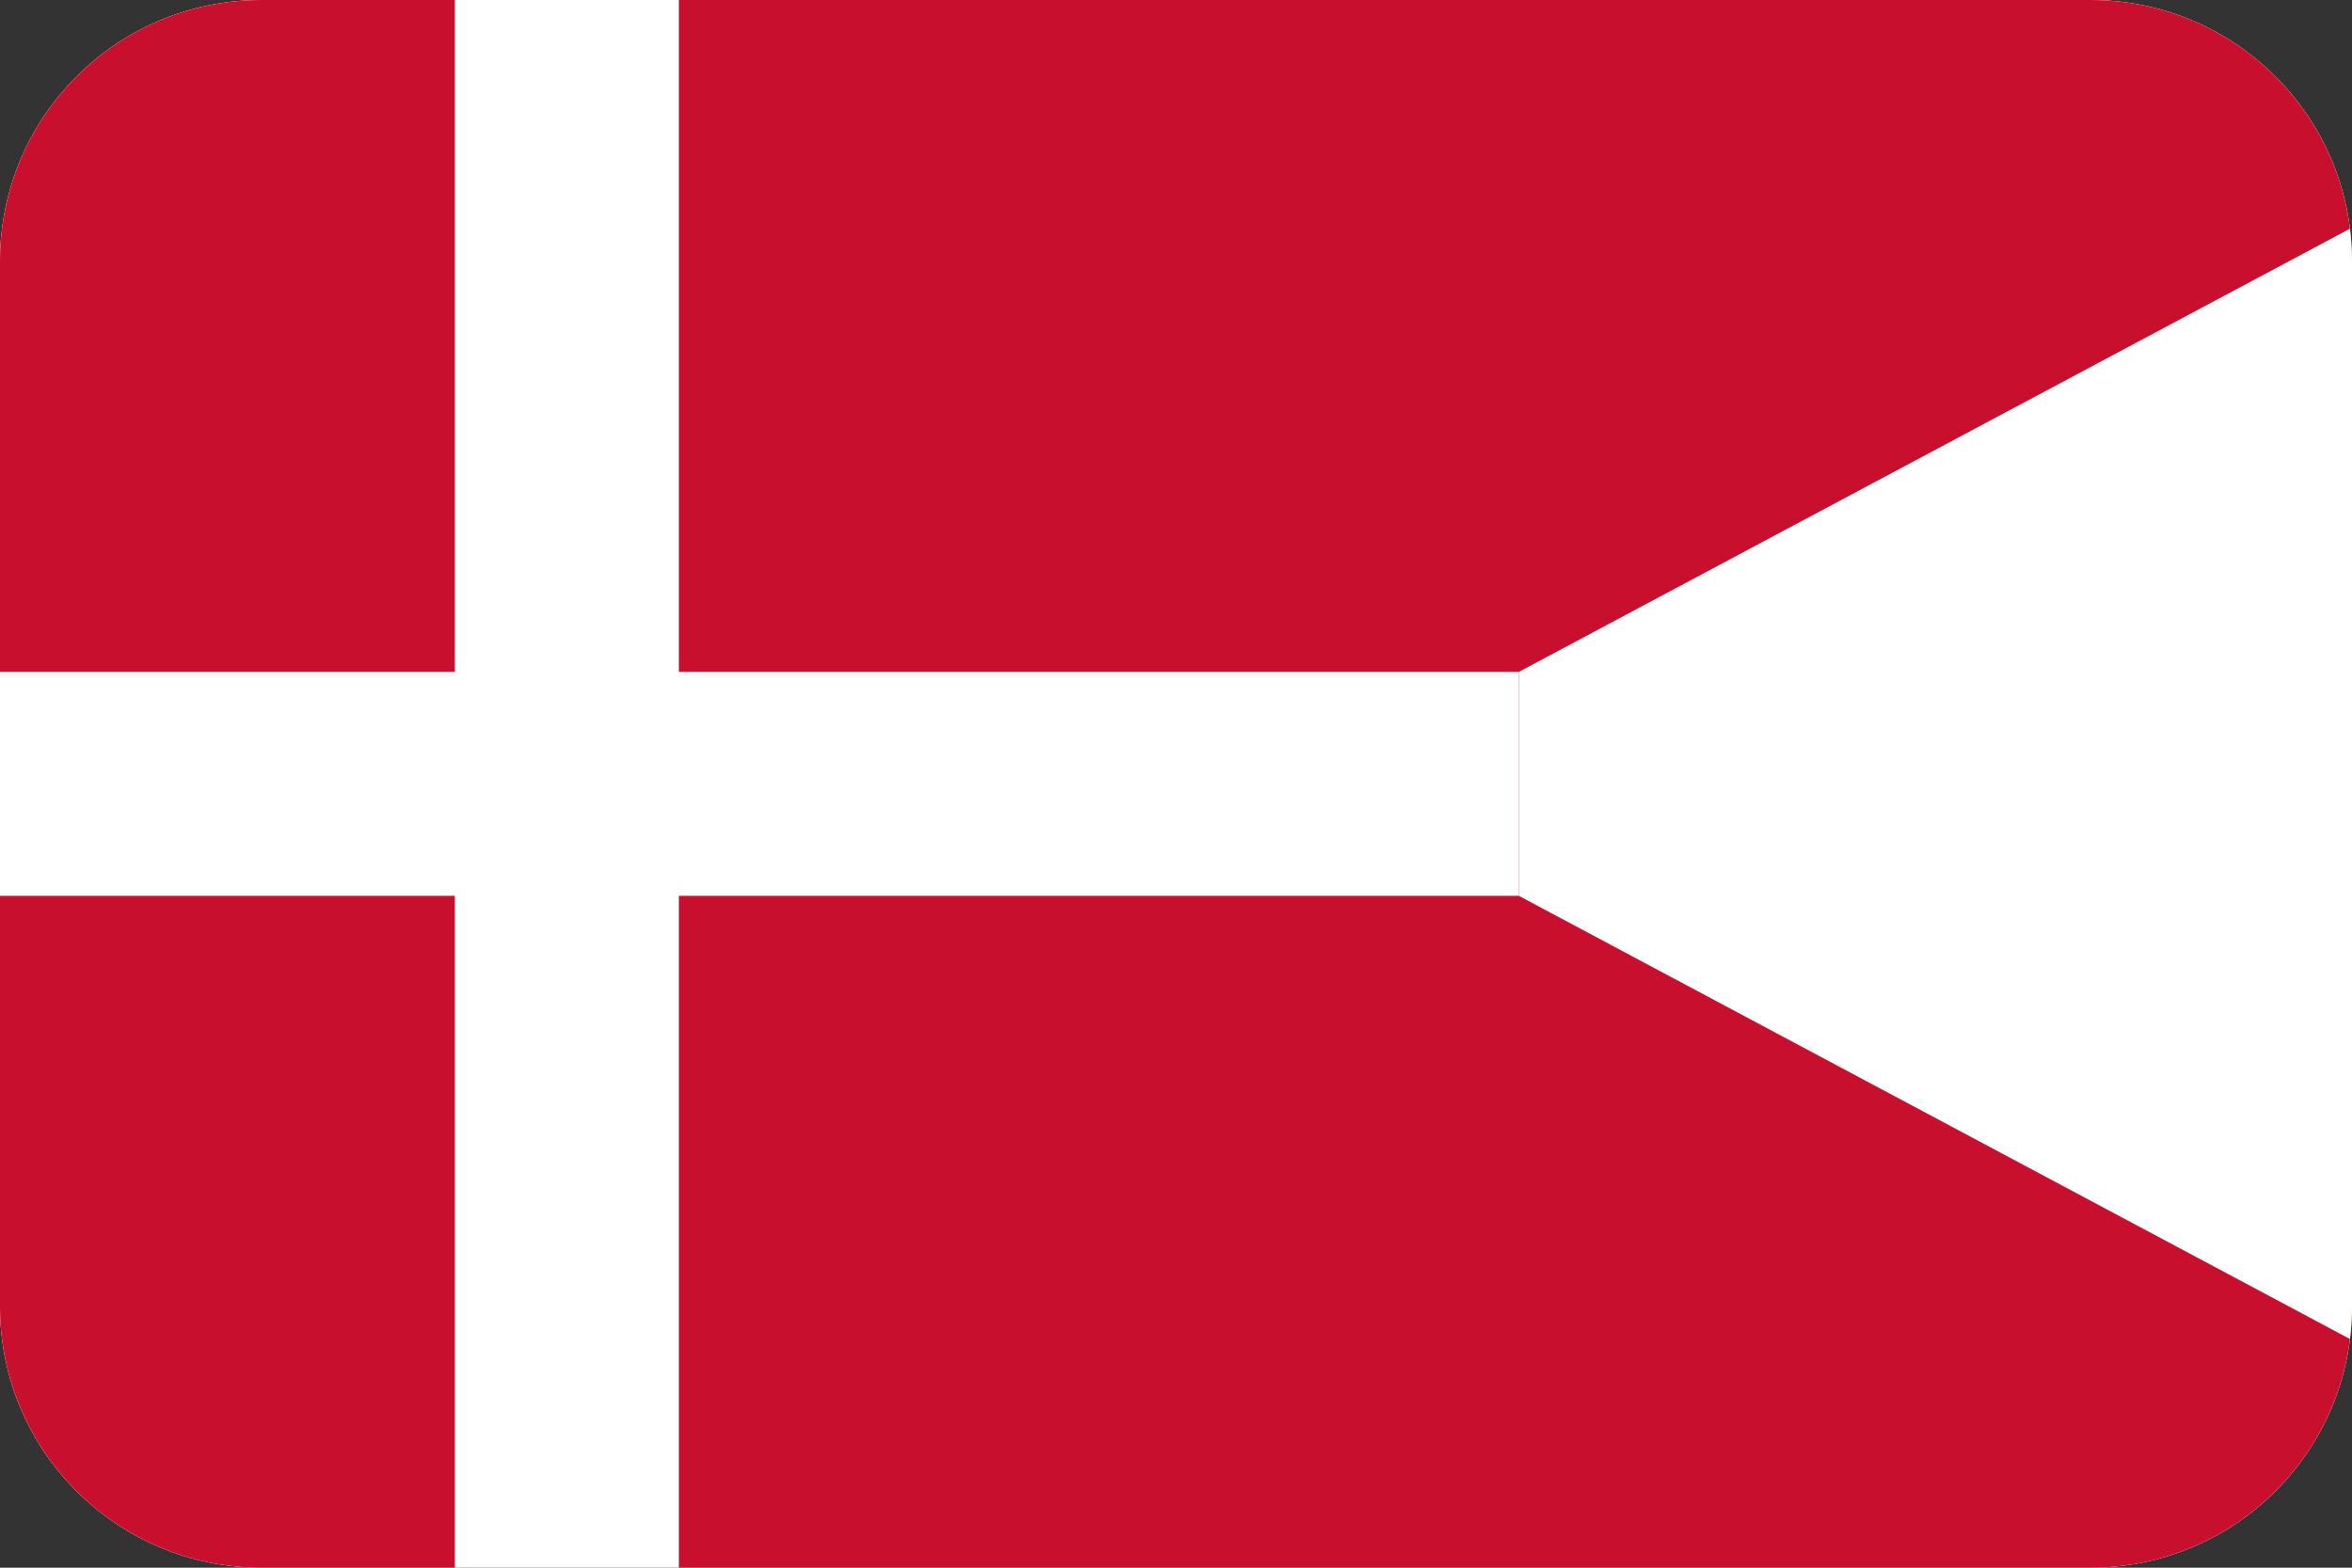 <svg width="36" height="24" viewBox="0 0 36 24" fill="none" xmlns="http://www.w3.org/2000/svg">
<rect x="0" y="0" width="36" height="24" fill="#333333" stroke="none"/>
<g clip-path="url(#clip0_4050_17322)">
<path d="M0,4c0,-2.209 1.791,-4 4,-4h28c2.209,0 4,1.791 4,4v16c0,2.209 -1.791,4 -4,4h-28c-2.209,0 -4,-1.791 -4,-4z" fill="#FF4E4E"/>
<rect x="-3.323" width="45.857" height="24" fill="white"/>
<path d="M-3.323,0h45.857l-19.286,10.286v3.429l19.286,10.286h-45.857z" fill="#C8102E"/>
<path fill-rule="evenodd" clip-rule="evenodd" d="M6.962,10.286v-10.286h3.429v10.286h12.857v3.429h-12.857v10.286h-3.429v-10.286h-10.286v-3.429z" fill="white"/>
</g>
<defs>
<clipPath id="clip0_4050_17322">
<path d="M0,4c0,-2.209 1.791,-4 4,-4h28c2.209,0 4,1.791 4,4v16c0,2.209 -1.791,4 -4,4h-28c-2.209,0 -4,-1.791 -4,-4z" fill="white"/>
</clipPath>
</defs>
</svg>
